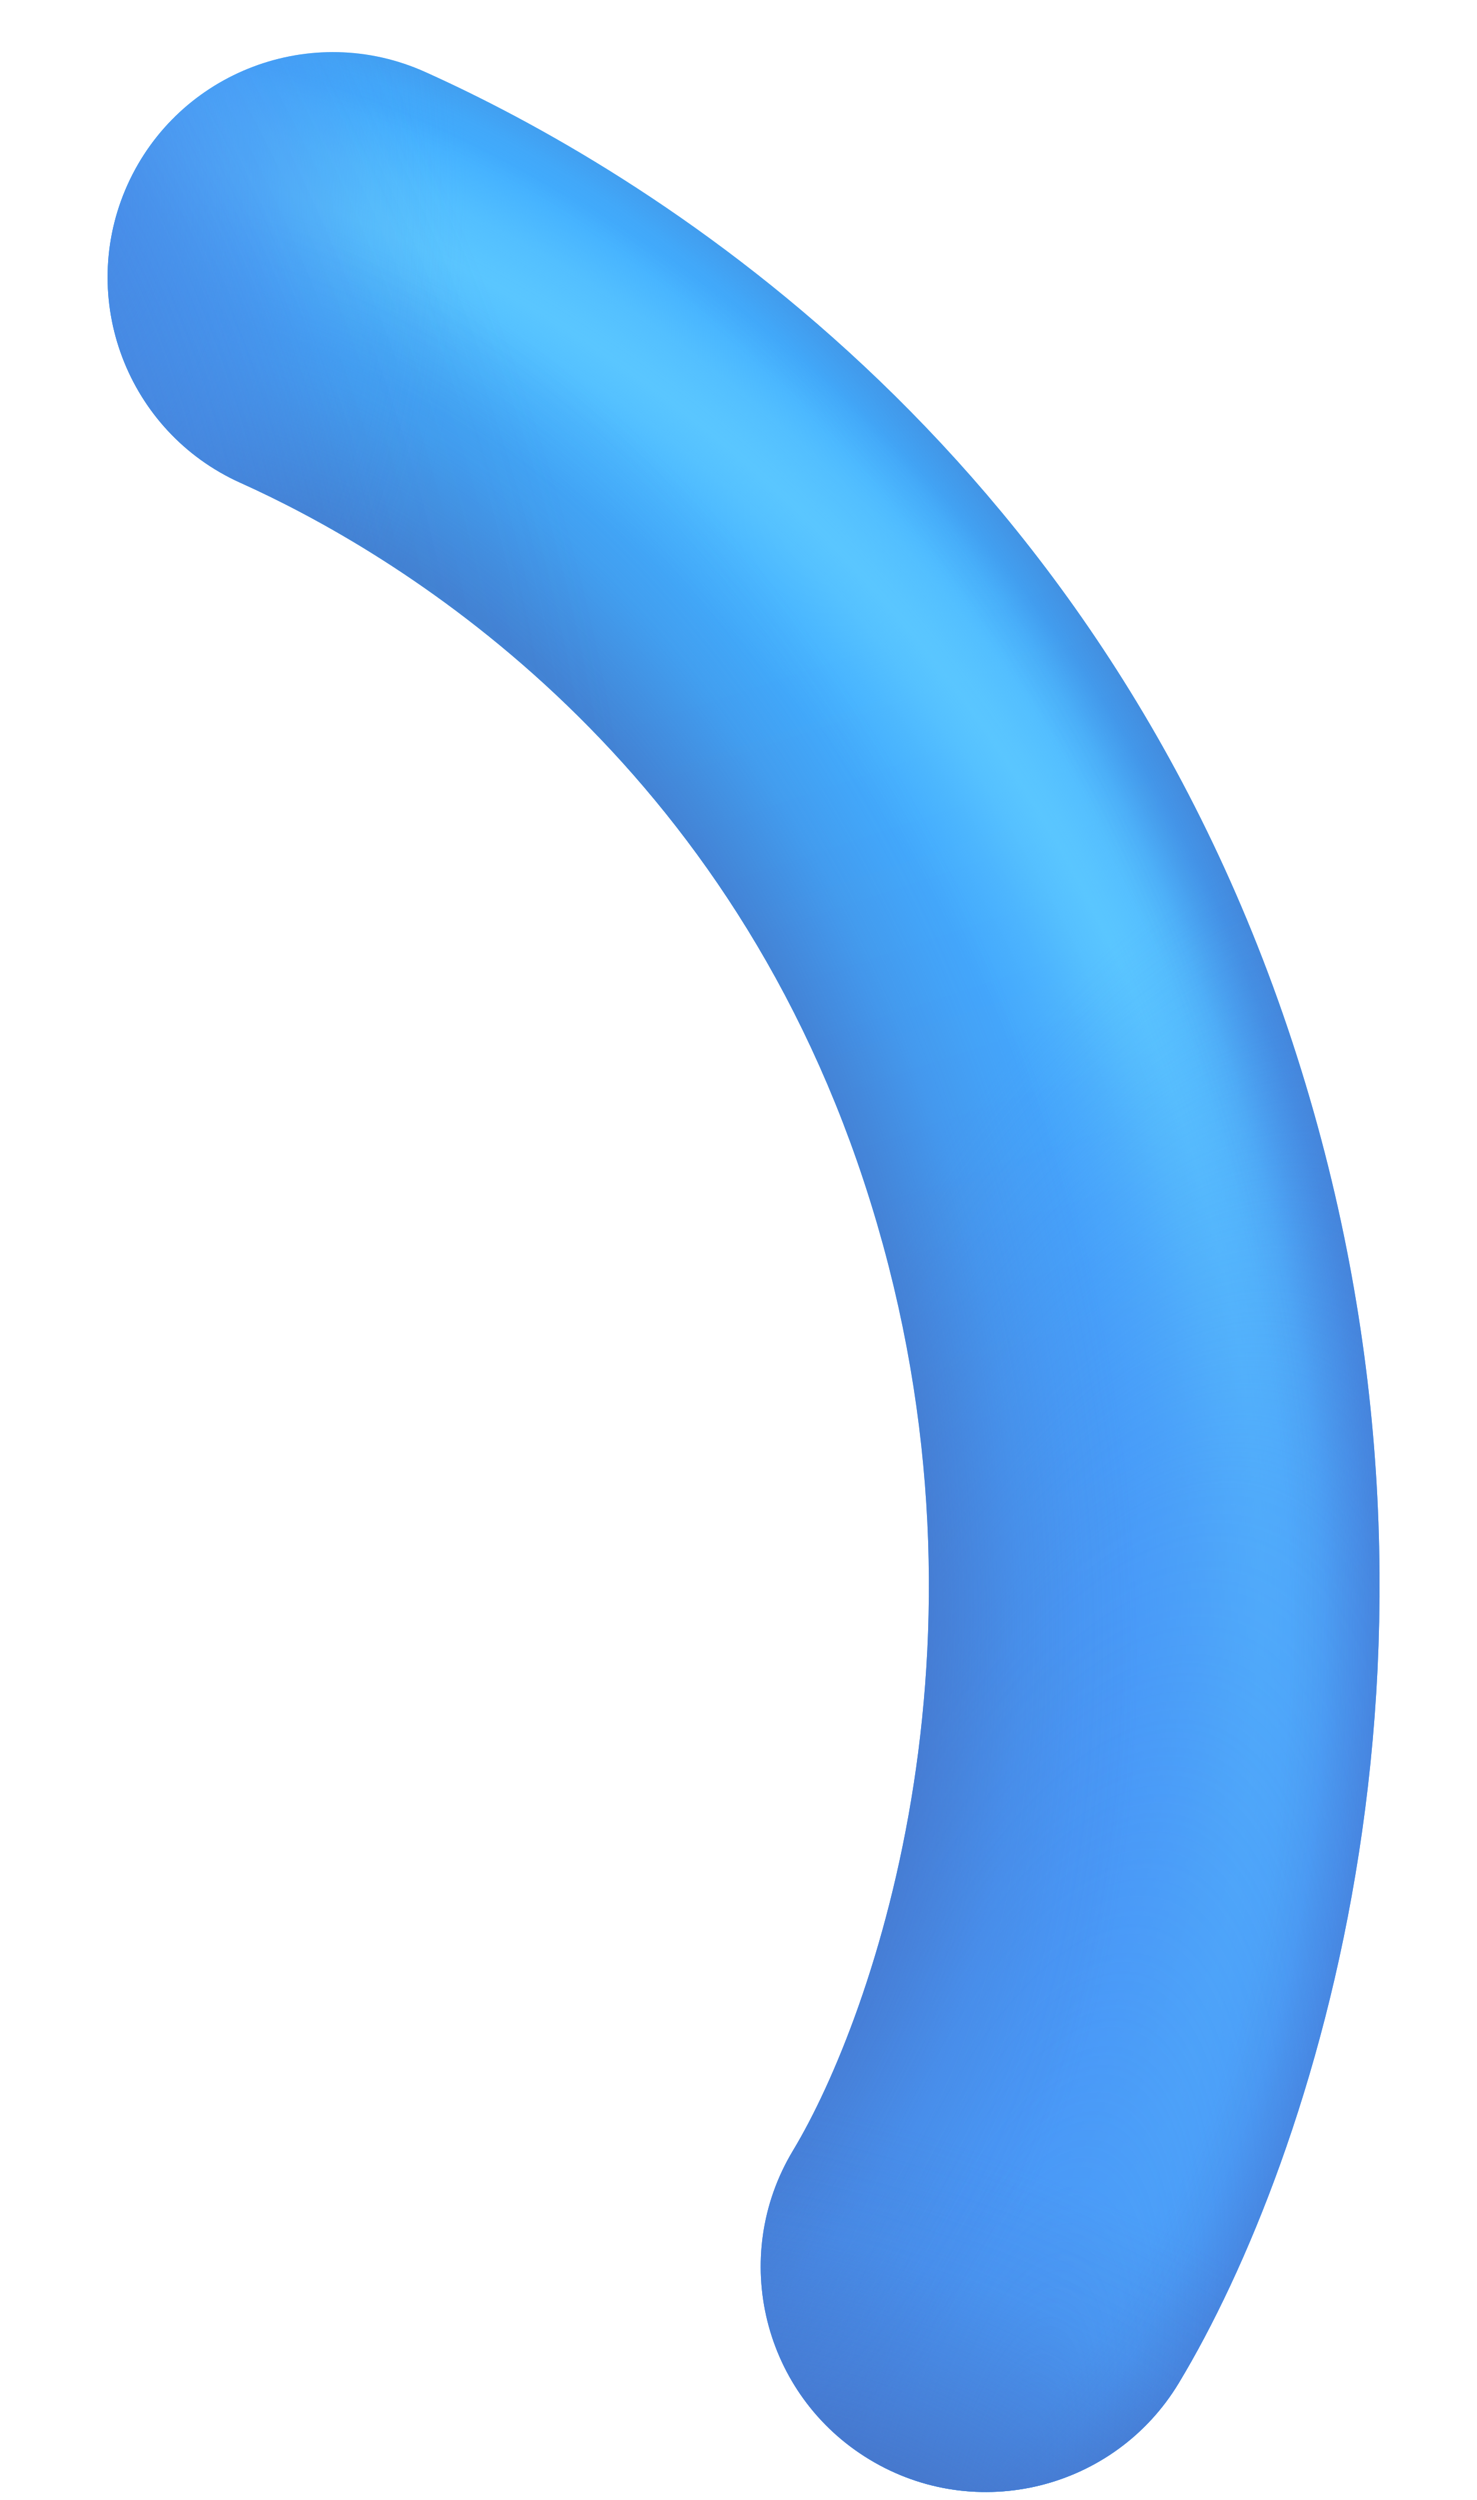 <?xml version="1.0" encoding="UTF-8" standalone="no"?><svg width='13' height='22' viewBox='0 0 13 22' fill='none' xmlns='http://www.w3.org/2000/svg'>
<path fill-rule='evenodd' clip-rule='evenodd' d='M1.122 1.627C1.572 0.629 2.746 0.184 3.744 0.634C5.616 1.476 9.627 3.848 11.375 9.171C13.095 14.41 11.551 19.021 10.376 20.971C9.811 21.909 8.593 22.212 7.655 21.646C6.717 21.081 6.415 19.863 6.98 18.925C7.687 17.751 8.897 14.335 7.607 10.408C6.345 6.564 3.462 4.855 2.116 4.249C1.118 3.8 0.673 2.626 1.122 1.627Z' fill='url(#paint0_linear_1_97)'/>
<path fill-rule='evenodd' clip-rule='evenodd' d='M1.122 1.627C1.572 0.629 2.746 0.184 3.744 0.634C5.616 1.476 9.627 3.848 11.375 9.171C13.095 14.41 11.551 19.021 10.376 20.971C9.811 21.909 8.593 22.212 7.655 21.646C6.717 21.081 6.415 19.863 6.98 18.925C7.687 17.751 8.897 14.335 7.607 10.408C6.345 6.564 3.462 4.855 2.116 4.249C1.118 3.8 0.673 2.626 1.122 1.627Z' fill='url(#paint1_radial_1_97)'/>
<path fill-rule='evenodd' clip-rule='evenodd' d='M1.122 1.627C1.572 0.629 2.746 0.184 3.744 0.634C5.616 1.476 9.627 3.848 11.375 9.171C13.095 14.41 11.551 19.021 10.376 20.971C9.811 21.909 8.593 22.212 7.655 21.646C6.717 21.081 6.415 19.863 6.98 18.925C7.687 17.751 8.897 14.335 7.607 10.408C6.345 6.564 3.462 4.855 2.116 4.249C1.118 3.8 0.673 2.626 1.122 1.627Z' fill='url(#paint2_radial_1_97)'/>
<path fill-rule='evenodd' clip-rule='evenodd' d='M1.122 1.627C1.572 0.629 2.746 0.184 3.744 0.634C5.616 1.476 9.627 3.848 11.375 9.171C13.095 14.41 11.551 19.021 10.376 20.971C9.811 21.909 8.593 22.212 7.655 21.646C6.717 21.081 6.415 19.863 6.98 18.925C7.687 17.751 8.897 14.335 7.607 10.408C6.345 6.564 3.462 4.855 2.116 4.249C1.118 3.8 0.673 2.626 1.122 1.627Z' fill='url(#paint3_radial_1_97)' fill-opacity='0.8'/>
<path fill-rule='evenodd' clip-rule='evenodd' d='M1.122 1.627C1.572 0.629 2.746 0.184 3.744 0.634C5.616 1.476 9.627 3.848 11.375 9.171C13.095 14.41 11.551 19.021 10.376 20.971C9.811 21.909 8.593 22.212 7.655 21.646C6.717 21.081 6.415 19.863 6.98 18.925C7.687 17.751 8.897 14.335 7.607 10.408C6.345 6.564 3.462 4.855 2.116 4.249C1.118 3.8 0.673 2.626 1.122 1.627Z' fill='url(#paint4_radial_1_97)' fill-opacity='0.7'/>
<path fill-rule='evenodd' clip-rule='evenodd' d='M1.122 1.627C1.572 0.629 2.746 0.184 3.744 0.634C5.616 1.476 9.627 3.848 11.375 9.171C13.095 14.41 11.551 19.021 10.376 20.971C9.811 21.909 8.593 22.212 7.655 21.646C6.717 21.081 6.415 19.863 6.98 18.925C7.687 17.751 8.897 14.335 7.607 10.408C6.345 6.564 3.462 4.855 2.116 4.249C1.118 3.8 0.673 2.626 1.122 1.627Z' fill='url(#paint5_radial_1_97)'/>
<path fill-rule='evenodd' clip-rule='evenodd' d='M1.122 1.627C1.572 0.629 2.746 0.184 3.744 0.634C5.616 1.476 9.627 3.848 11.375 9.171C13.095 14.41 11.551 19.021 10.376 20.971C9.811 21.909 8.593 22.212 7.655 21.646C6.717 21.081 6.415 19.863 6.98 18.925C7.687 17.751 8.897 14.335 7.607 10.408C6.345 6.564 3.462 4.855 2.116 4.249C1.118 3.8 0.673 2.626 1.122 1.627Z' fill='url(#paint6_radial_1_97)' fill-opacity='0.5'/>
<path fill-rule='evenodd' clip-rule='evenodd' d='M1.122 1.627C1.572 0.629 2.746 0.184 3.744 0.634C5.616 1.476 9.627 3.848 11.375 9.171C13.095 14.41 11.551 19.021 10.376 20.971C9.811 21.909 8.593 22.212 7.655 21.646C6.717 21.081 6.415 19.863 6.98 18.925C7.687 17.751 8.897 14.335 7.607 10.408C6.345 6.564 3.462 4.855 2.116 4.249C1.118 3.8 0.673 2.626 1.122 1.627Z' fill='url(#paint7_radial_1_97)'/>
<defs>
<linearGradient id='paint0_linear_1_97' x1='7.959' y1='5.342' x2='11.515' y2='16.171' gradientUnits='userSpaceOnUse'>
<stop stop-color='#41AEFF'/>
<stop offset='1' stop-color='#4998F7'/>
</linearGradient>
<radialGradient id='paint1_radial_1_97' cx='0' cy='0' r='1' gradientUnits='userSpaceOnUse' gradientTransform='translate(-1.554 13.854) rotate(-18.176) scale(13.681 13.938)'>
<stop offset='0.838' stop-color='#5BC7FF' stop-opacity='0'/>
<stop offset='0.862' stop-color='#5BC7FF' stop-opacity='0.209'/>
<stop offset='0.88' stop-color='#5BC7FF' stop-opacity='0.41'/>
<stop offset='0.906' stop-color='#5BC7FF' stop-opacity='0.77'/>
<stop offset='0.926' stop-color='#5BC7FF' stop-opacity='0.956'/>
<stop offset='0.936' stop-color='#5BC7FF' stop-opacity='0.907'/>
<stop offset='0.959' stop-color='#5BC7FF' stop-opacity='0.682'/>
<stop offset='1' stop-color='#5BC7FF' stop-opacity='0'/>
</radialGradient>
<radialGradient id='paint2_radial_1_97' cx='0' cy='0' r='1' gradientUnits='userSpaceOnUse' gradientTransform='translate(8.859 21.961) rotate(-76.149) scale(14.95 5.328)'>
<stop stop-color='#4998F7'/>
<stop offset='0.603' stop-color='#4998F7' stop-opacity='0.576'/>
<stop offset='1' stop-color='#4998F7' stop-opacity='0'/>
</radialGradient>
<radialGradient id='paint3_radial_1_97' cx='0' cy='0' r='1' gradientUnits='userSpaceOnUse' gradientTransform='translate(2.411 12.152) rotate(-18.834) scale(9.747 13.294)'>
<stop stop-color='#4465B6' stop-opacity='0'/>
<stop offset='0.878' stop-color='#4465B6' stop-opacity='0'/>
<stop offset='0.906' stop-color='#4465B6' stop-opacity='0.105'/>
<stop offset='1' stop-color='#4465B6' stop-opacity='0.83'/>
</radialGradient>
<radialGradient id='paint4_radial_1_97' cx='0' cy='0' r='1' gradientUnits='userSpaceOnUse' gradientTransform='translate(2.411 12.152) rotate(-18.176) scale(7.91 12.147)'>
<stop stop-color='#4465B6' stop-opacity='0'/>
<stop offset='0.68' stop-color='#4465B6' stop-opacity='0.83'/>
<stop offset='0.789' stop-color='#4465B6' stop-opacity='0.302'/>
<stop offset='0.856' stop-color='#4465B6' stop-opacity='0.105'/>
<stop offset='0.911' stop-color='#4465B6' stop-opacity='0'/>
</radialGradient>
<radialGradient id='paint5_radial_1_97' cx='0' cy='0' r='1' gradientUnits='userSpaceOnUse' gradientTransform='translate(0.75 1.704) rotate(0.387) scale(3.336 6.026)'>
<stop stop-color='#4998F7'/>
<stop offset='0.447' stop-color='#4998F7' stop-opacity='0.612'/>
<stop offset='0.747' stop-color='#4998F7' stop-opacity='0.147'/>
<stop offset='0.89' stop-color='#4998F7' stop-opacity='0.054'/>
<stop offset='1' stop-color='#4998F7' stop-opacity='0'/>
</radialGradient>
<radialGradient id='paint6_radial_1_97' cx='0' cy='0' r='1' gradientUnits='userSpaceOnUse' gradientTransform='translate(-0.537 3.214) rotate(-25.413) scale(4.742 10.438)'>
<stop stop-color='#4465B6'/>
<stop offset='0.681' stop-color='#4465B6' stop-opacity='0.126'/>
<stop offset='0.869' stop-color='#4465B6' stop-opacity='0.079'/>
<stop offset='1' stop-color='#4465B6' stop-opacity='0'/>
</radialGradient>
<radialGradient id='paint7_radial_1_97' cx='0' cy='0' r='1' gradientUnits='userSpaceOnUse' gradientTransform='translate(7.149 22.804) rotate(-72.401) scale(4.157 7.465)'>
<stop stop-color='#4465B6'/>
<stop offset='0.739' stop-color='#4465B6' stop-opacity='0.126'/>
<stop offset='1' stop-color='#4465B6' stop-opacity='0'/>
</radialGradient>
</defs>
</svg>
